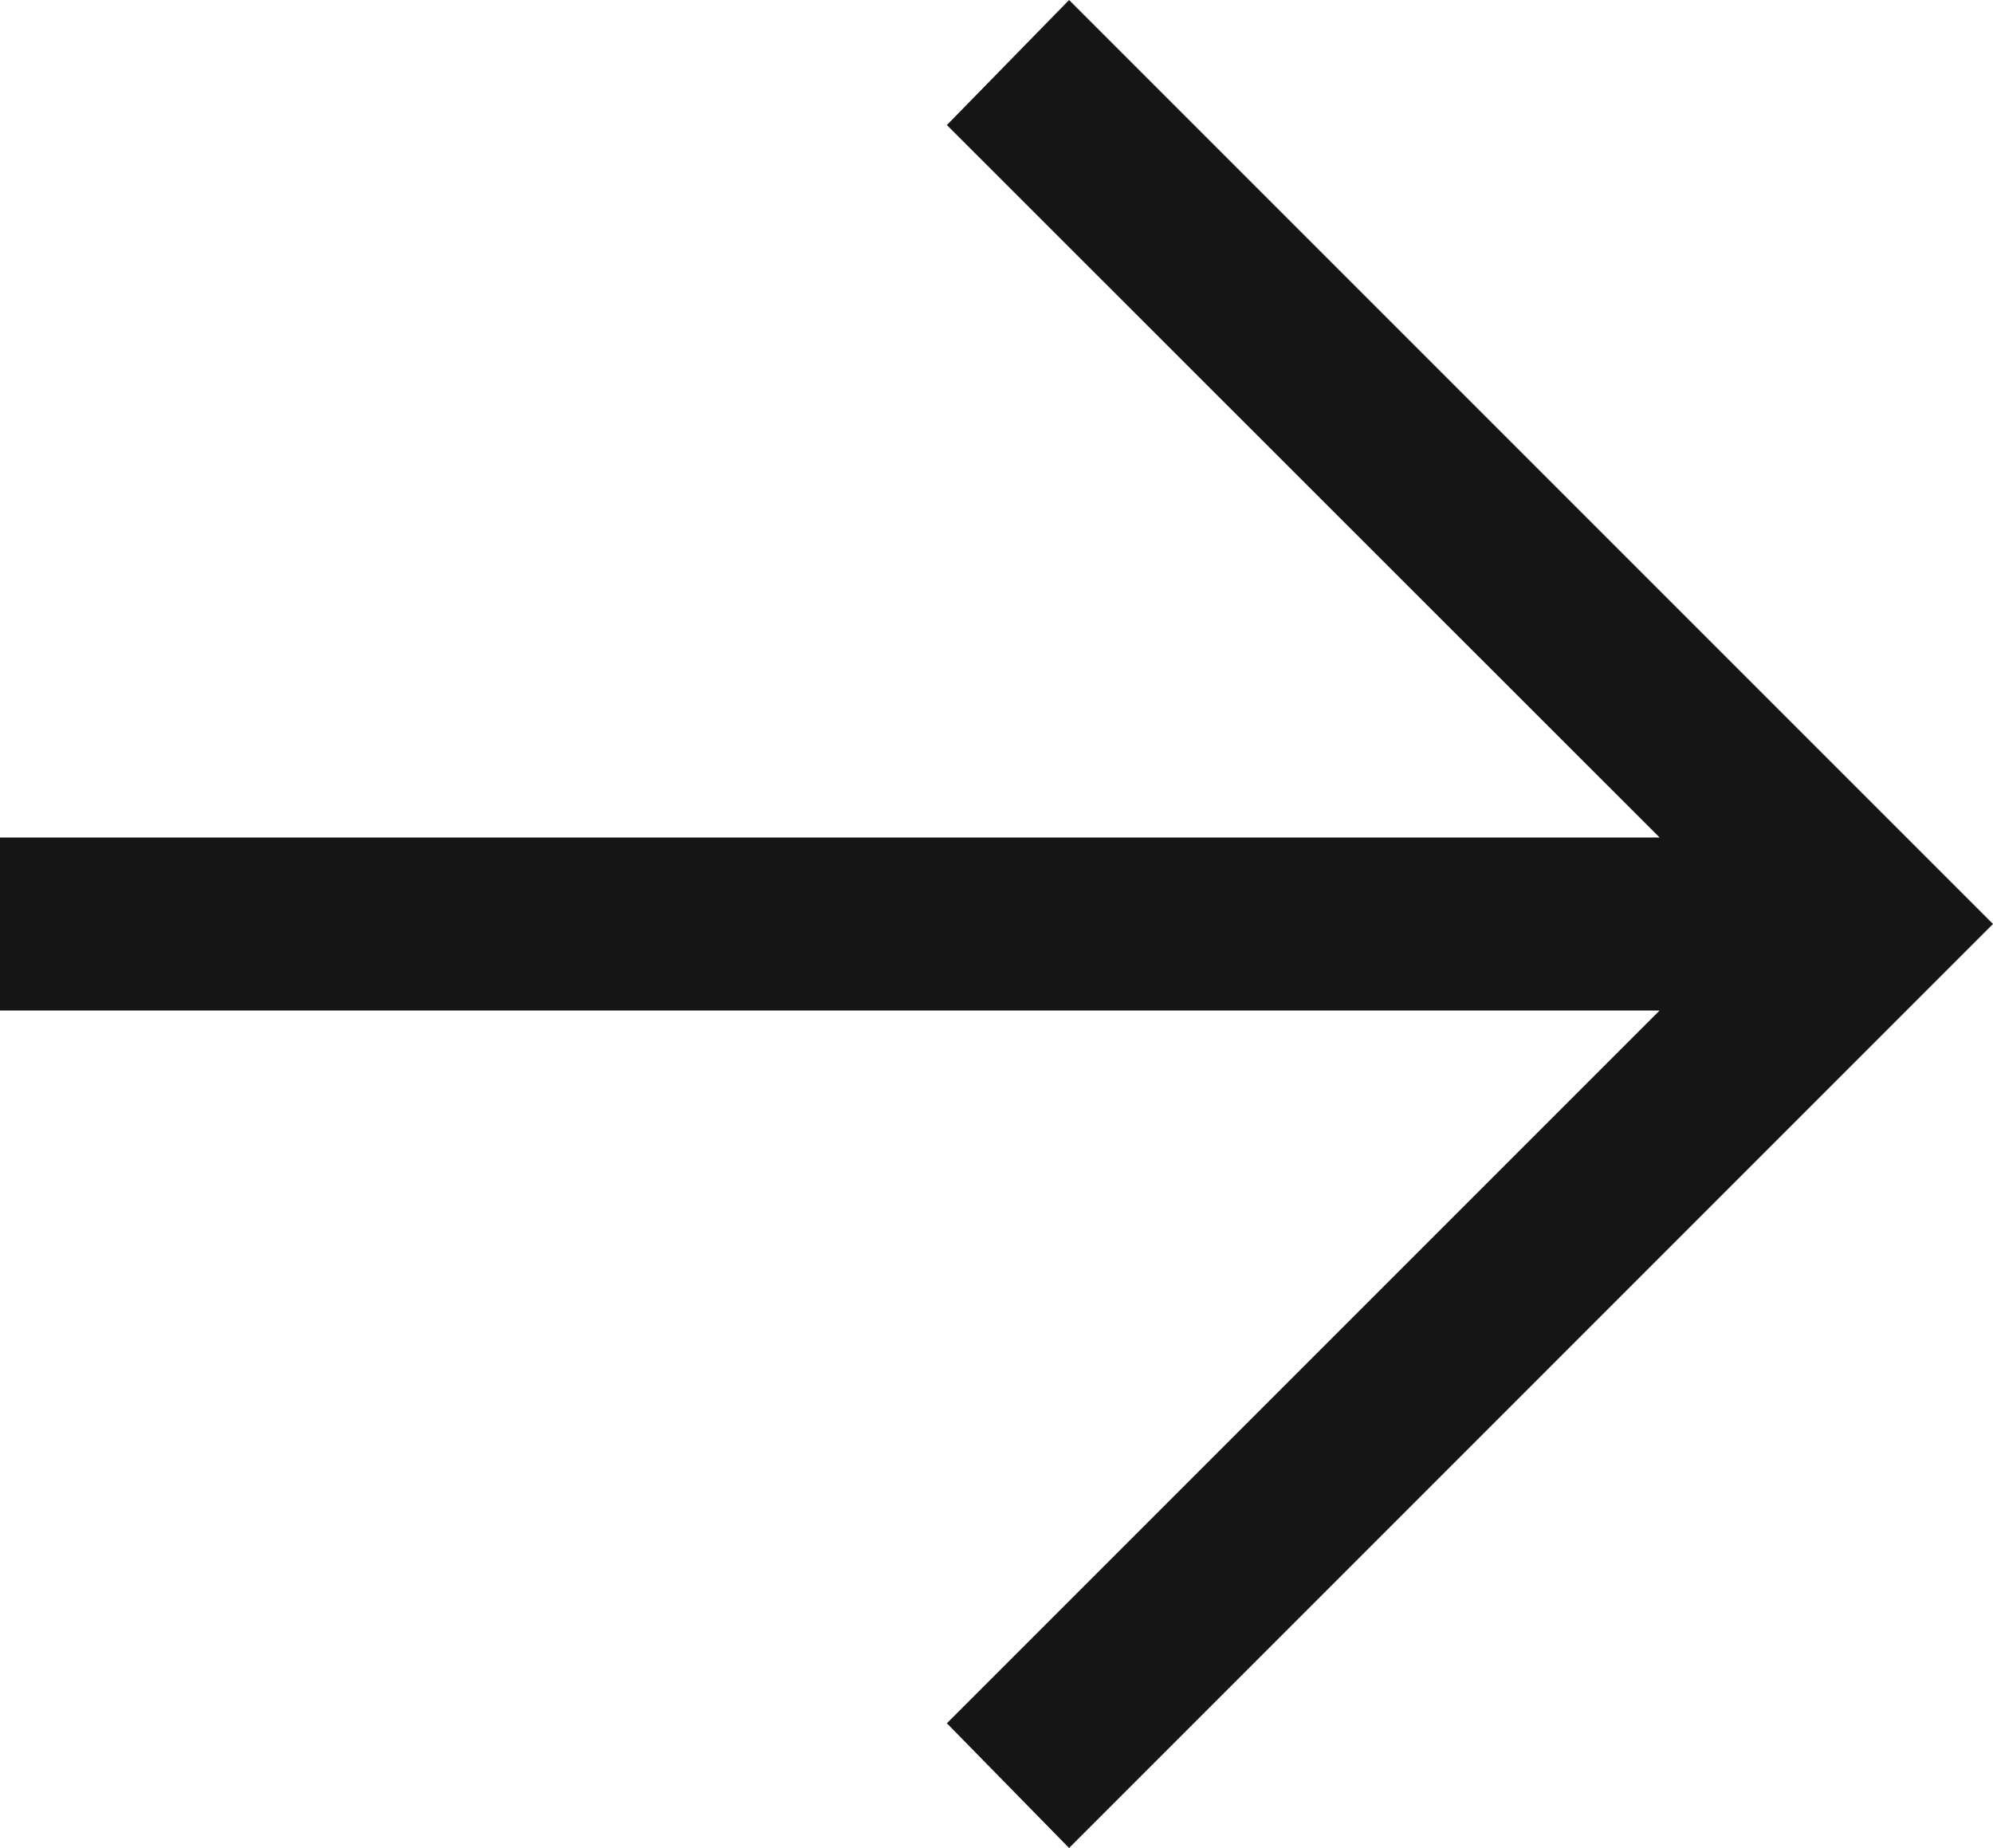 <svg xmlns="http://www.w3.org/2000/svg" width="19.781" height="18.341" viewBox="0 0 19.781 18.341">
  <g id="noun_Left_1920800" transform="translate(19.781 18.341) rotate(180)">
    <path id="Path_19" data-name="Path 19" d="M9.17,18.341,10.383,17.1,3.309,10.029H19.781V8.312H3.309l7.074-7.074L9.17,0,0,9.171Z" fill="#151515"/>
  </g>
</svg>
